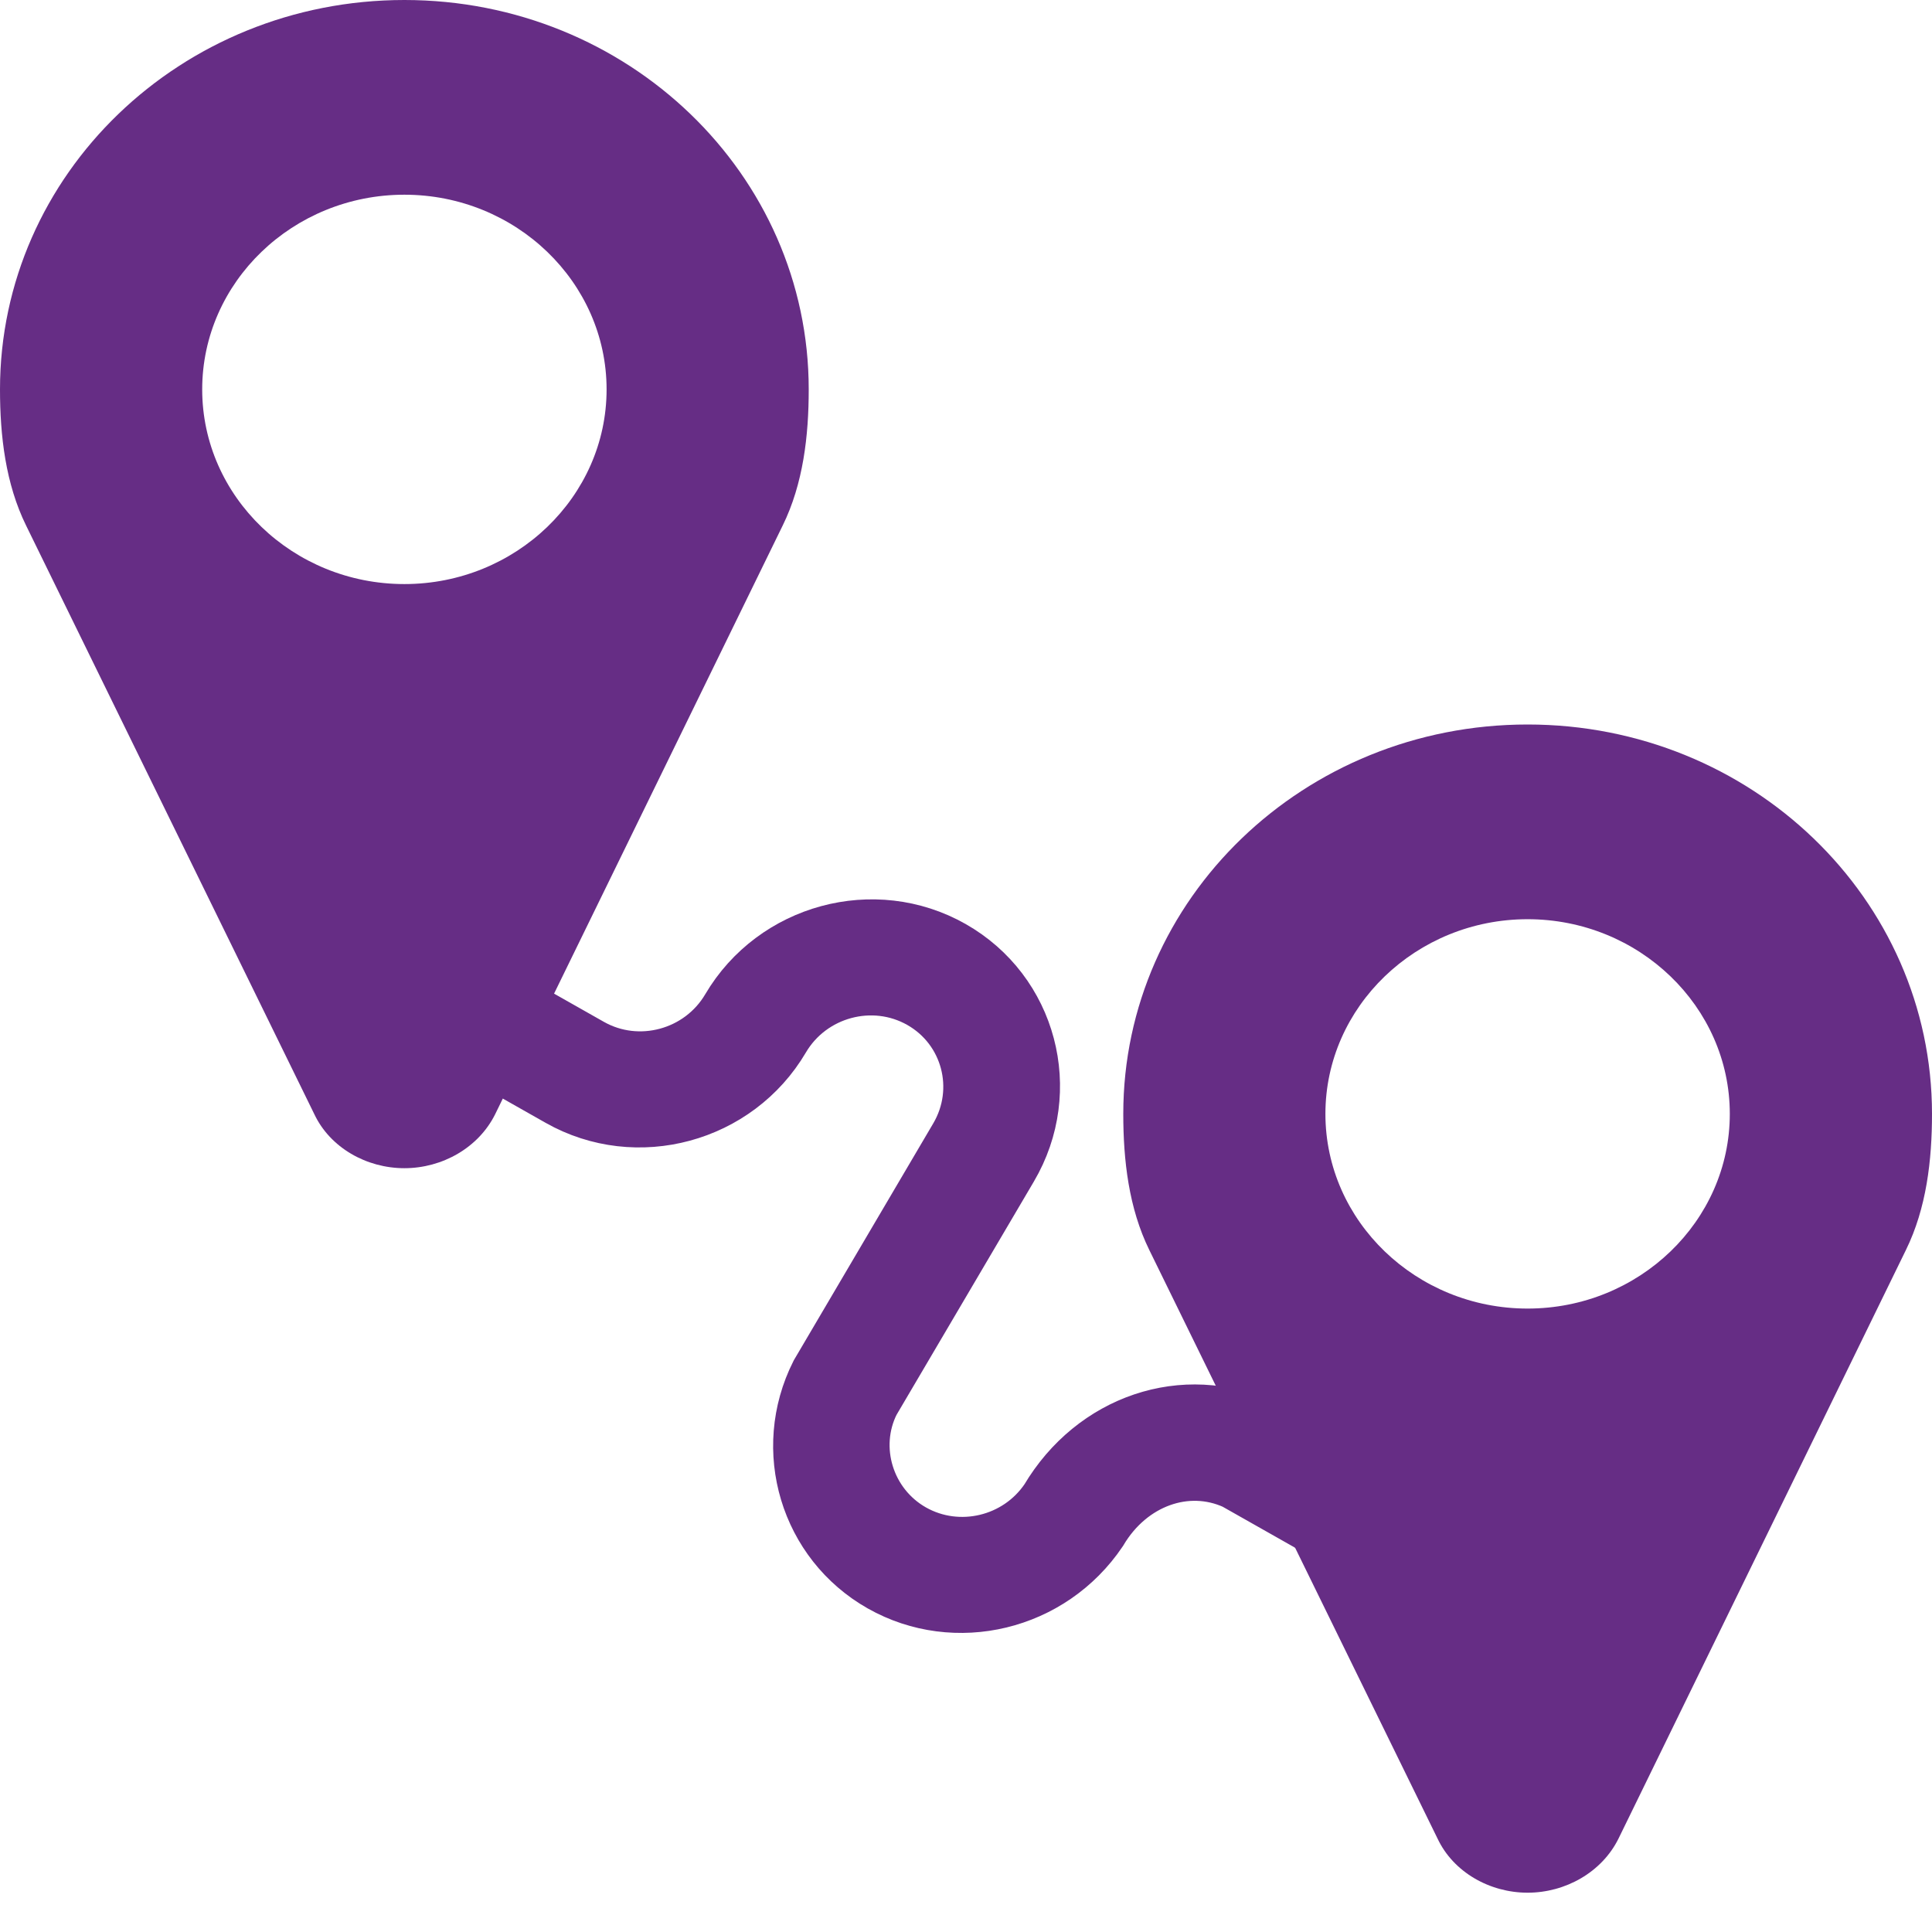 <?xml version="1.0" encoding="UTF-8"?>
<svg width="32px" height="32px" viewBox="0 0 32 32" version="1.1" xmlns="http://www.w3.org/2000/svg" xmlns:xlink="http://www.w3.org/1999/xlink">
    <!-- Generator: Sketch 53.2 (72643) - https://sketchapp.com -->
    <title>icon_routes_32x32</title>
    <desc>Created with Sketch.</desc>
    <g id="Page-1" stroke="none" stroke-width="1" fill="none" fill-rule="evenodd">
        <g id="QGIS-icons" transform="translate(-101, -337)" fill="#662D85">
            <g id="icon_routes_32x32" transform="translate(101, 337)">
                <path d="M10.047,6.45 C10.047,4.673 8.542,3.225 6.698,3.225 C4.853,3.225 3.349,4.673 3.349,6.45 C3.349,8.226 4.853,9.674 6.698,9.674 C8.542,9.674 10.047,8.226 10.047,6.45 Z M13.395,6.45 C13.395,7.218 13.304,8.012 12.964,8.704 L8.202,18.454 C7.927,19.009 7.326,19.349 6.698,19.349 C6.07,19.349 5.468,19.009 5.206,18.454 L0.432,8.704 C0.092,8.012 0,7.218 0,6.45 C0,2.885 2.996,0 6.698,0 C10.4,0 13.395,2.885 13.395,6.45 Z" id="Location_icon"></path>
                <path d="M28.651,18.45 C28.651,16.673 27.147,15.225 25.302,15.225 C23.458,15.225 21.953,16.673 21.953,18.45 C21.953,20.226 23.458,21.674 25.302,21.674 C27.147,21.674 28.651,20.226 28.651,18.45 Z M32,18.45 C32,19.218 31.908,20.012 31.568,20.704 L26.807,30.454 C26.532,31.009 25.93,31.349 25.302,31.349 C24.674,31.349 24.073,31.009 23.811,30.454 L19.036,20.704 C18.696,20.012 18.605,19.218 18.605,18.45 C18.605,14.885 21.6,12 25.302,12 C29.004,12 32,14.885 32,18.45 Z" id="Location_icon-Copy"></path>
                <path d="M14.805,22.936 L14.843,18.399 C14.851,17.452 14.091,16.689 13.15,16.697 C12.209,16.705 11.437,17.481 11.429,18.427 C11.417,19.887 10.226,21.084 8.774,21.096 L4.435,21.132 L4.443,20.201 L8.782,20.165 C9.724,20.157 10.495,19.381 10.503,18.435 C10.516,16.976 11.707,15.778 13.158,15.766 C14.61,15.754 15.781,16.932 15.768,18.391 L15.73,22.897 C15.781,23.769 16.525,24.47 17.423,24.463 C18.323,24.455 19.077,23.743 19.14,22.84 C19.157,21.367 20.188,20.19 21.59,20.067 L21.627,20.065 L24.57,20.04 L24.562,20.971 L21.638,20.996 C20.737,21.084 20.076,21.866 20.065,22.863 C19.966,24.282 18.803,25.382 17.416,25.394 C16.031,25.405 14.884,24.326 14.805,22.936 Z" id="Fill-1" stroke="#662D85" transform="translate(14.503, 20.58) rotate(-330) translate(-14.503, -20.58) "></path>
            </g>
        </g>
    </g>
</svg>